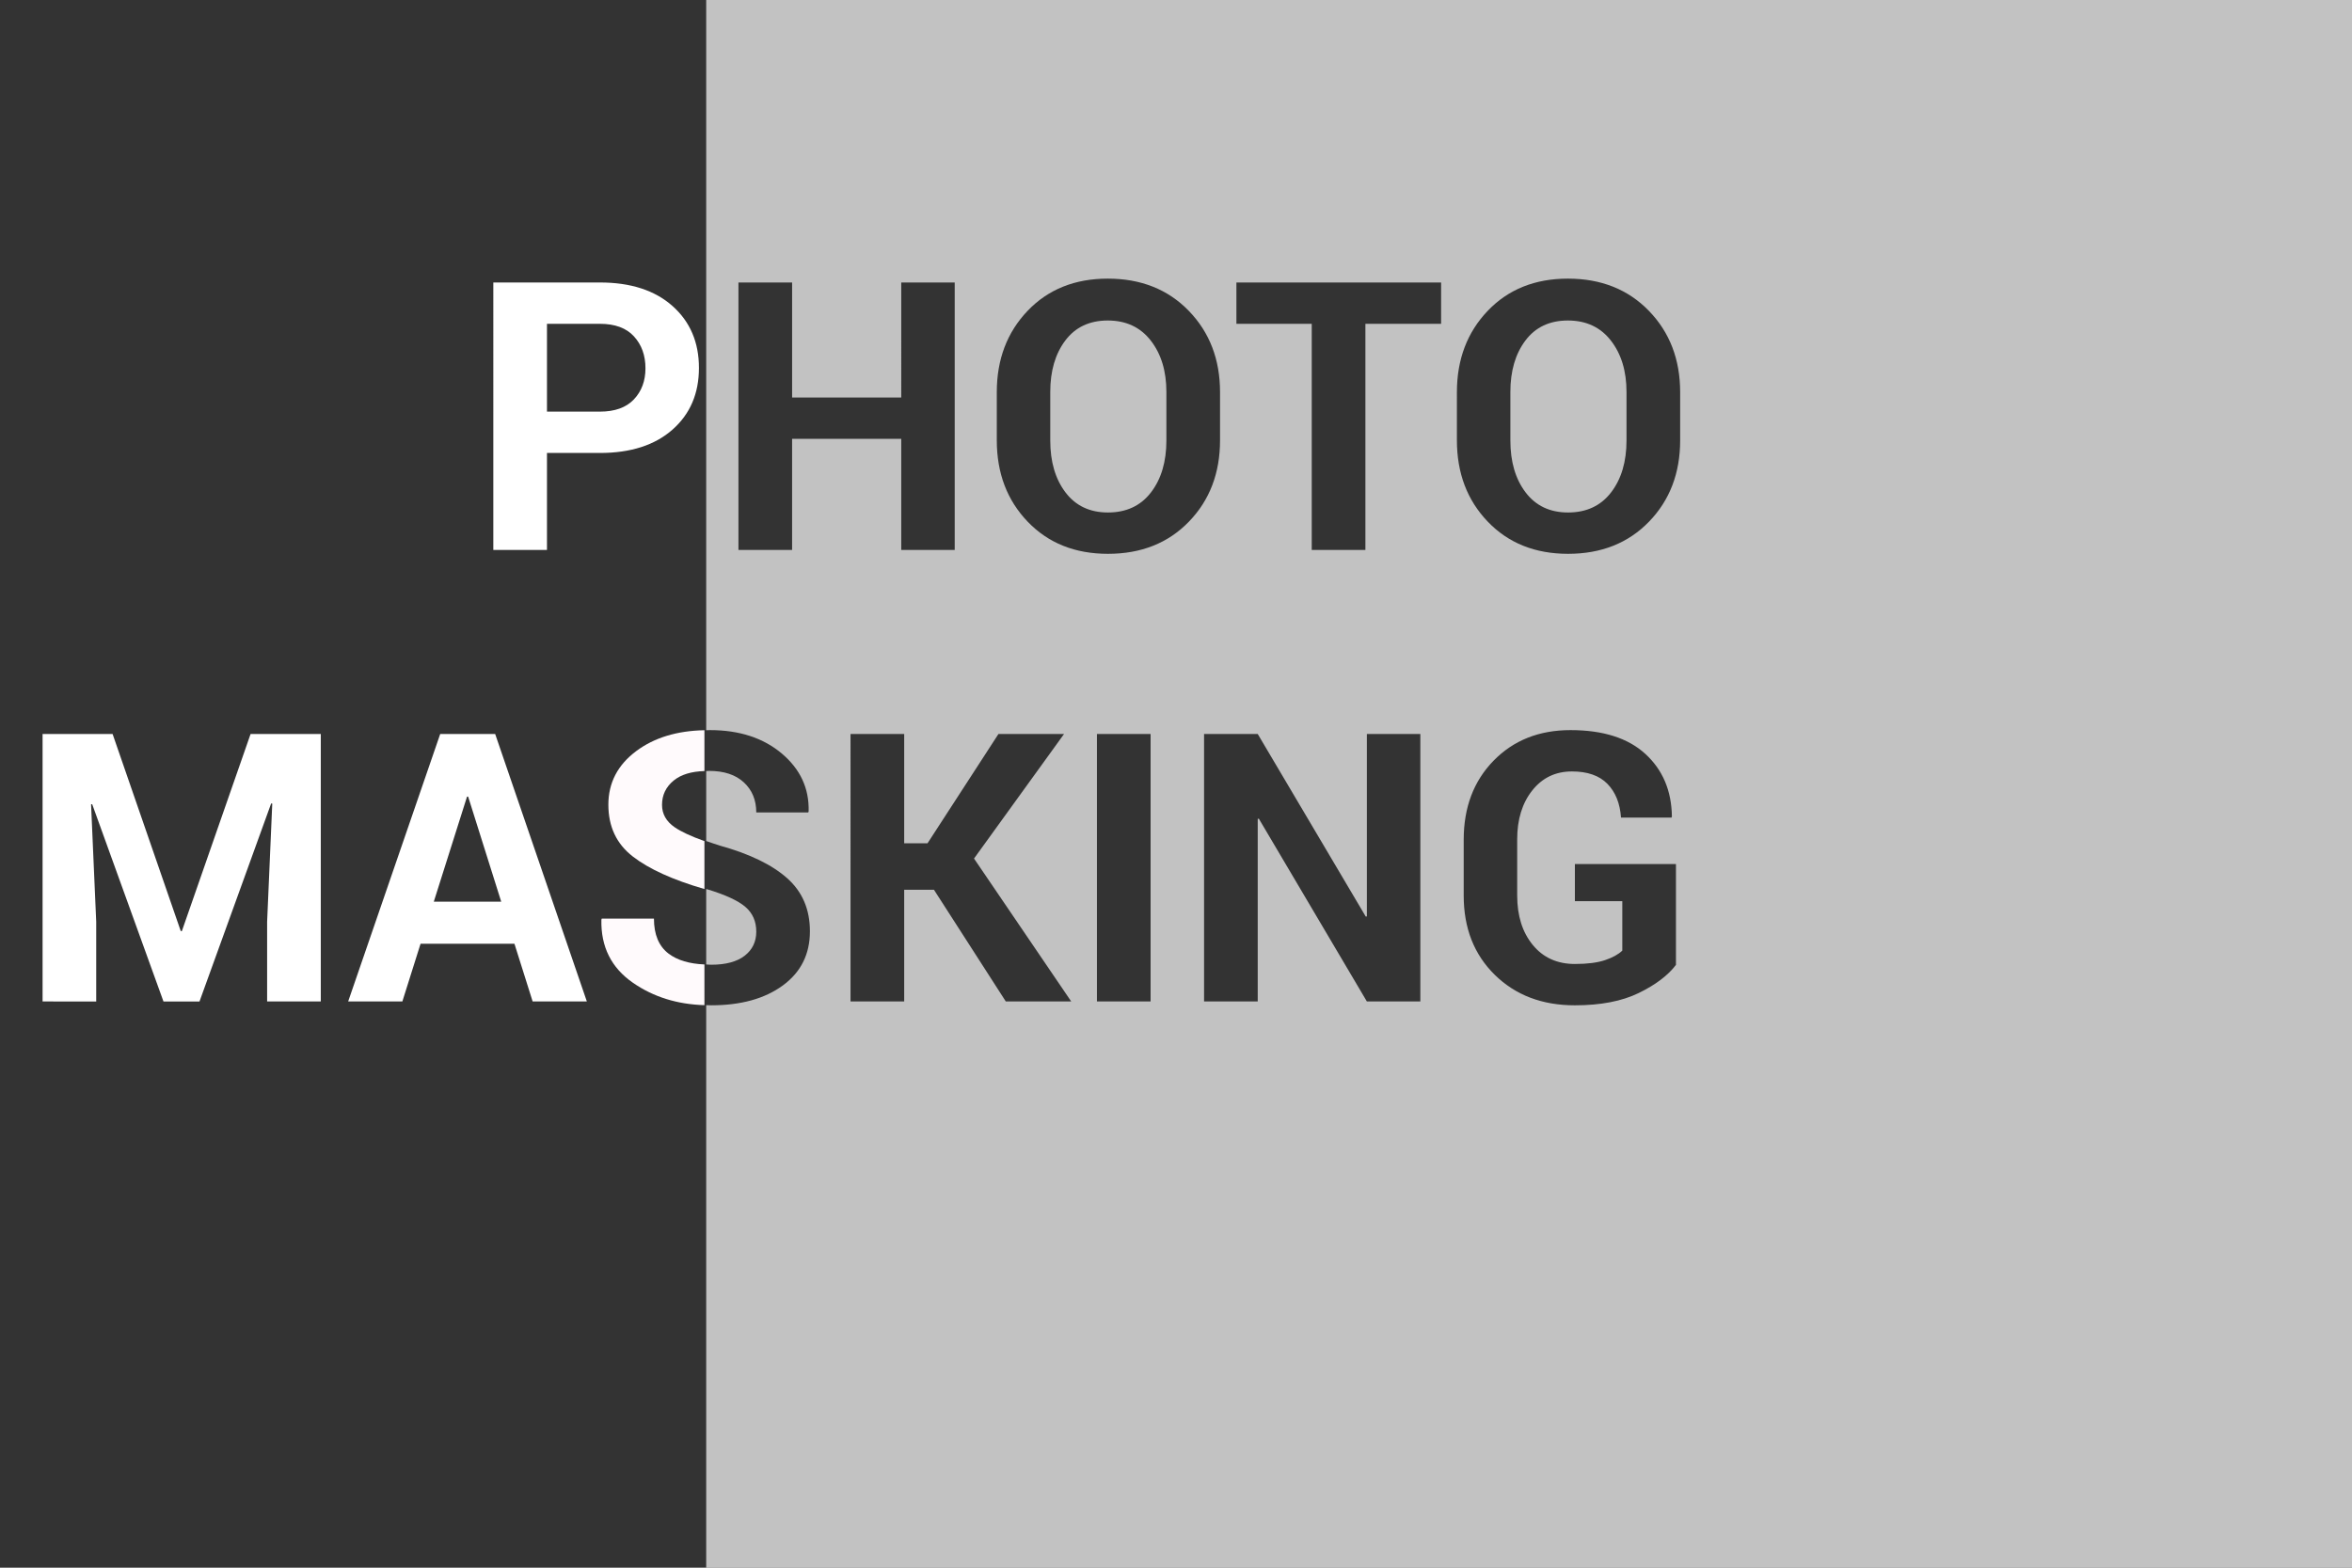 <?xml version="1.0" encoding="utf-8"?>
<!-- Generator: Adobe Illustrator 15.1.0, SVG Export Plug-In . SVG Version: 6.00 Build 0)  -->
<!DOCTYPE svg PUBLIC "-//W3C//DTD SVG 1.1//EN" "http://www.w3.org/Graphics/SVG/1.1/DTD/svg11.dtd">
<svg version="1.1" xmlns="http://www.w3.org/2000/svg" xmlns:xlink="http://www.w3.org/1999/xlink" x="0px" y="0px" width="300px"
	 height="200px" viewBox="0 0 300 200" enable-background="new 0 0 300 200" xml:space="preserve">
<rect x="0" y="0" width="300" height="200" fill="#333333" stroke="none"/>
<g id="Layer_1">
</g>
<g id="Layer_3">
	<g>
		<path fill="#FFFFFF" d="M69.767,57.788v12.375h-6.844V36.038h13.594c3.922,0,7.008,1,9.258,3c2.25,2,3.375,4.633,3.375,7.898
			c0,3.266-1.125,5.891-3.375,7.875c-2.25,1.984-5.336,2.977-9.258,2.977H69.767z M69.767,52.514h6.75
			c1.906,0,3.352-0.519,4.336-1.559c0.984-1.039,1.477-2.363,1.477-3.973c0-1.641-0.489-2.996-1.465-4.066
			c-0.977-1.07-2.426-1.605-4.348-1.605h-6.75V52.514z"/>
		<path fill="#FFFFFF" d="M14.361,93.638l8.695,25.148h0.141l8.766-25.148h8.953v34.125h-6.844v-10.172l0.656-15.07l-0.141-0.023
			l-9.141,25.266h-4.594l-9.094-25.172l-0.141,0.023l0.656,14.977v10.172H5.431V93.638H14.361z"/>
		<path fill="#FFFFFF" d="M65.619,120.403H53.642l-2.32,7.359h-6.914L56.15,93.638h7.008l11.695,34.125h-6.914L65.619,120.403z
			 M55.33,115.036h8.602l-4.219-13.406h-0.141L55.33,115.036z"/>
		<g>
			<path opacity="0.7" fill="#FFFFFF" d="M141.298,40.889c-2.329,0-4.133,0.85-5.414,2.548c-1.281,1.698-1.922,3.886-1.922,6.563
				V56.2c0,2.708,0.648,4.916,1.945,6.622c1.297,1.707,3.102,2.56,5.414,2.56c2.344,0,4.172-0.853,5.484-2.56
				s1.969-3.914,1.969-6.622V50c0-2.661-0.665-4.845-1.992-6.551C145.455,41.742,143.626,40.889,141.298,40.889z"/>
			<path opacity="0.7" fill="#FFFFFF" d="M199.986,40.889c-2.329,0-4.134,0.85-5.414,2.548c-1.281,1.698-1.922,3.886-1.922,6.563
				V56.2c0,2.708,0.647,4.916,1.945,6.622c1.297,1.707,3.102,2.56,5.414,2.56c2.344,0,4.172-0.853,5.484-2.56
				s1.969-3.914,1.969-6.622V50c0-2.661-0.665-4.845-1.992-6.551C204.143,41.742,202.314,40.889,199.986,40.889z"/>
			<path opacity="0.7" fill="#FFFFFF" d="M90.077,0v93.16c0.161-0.003,0.315-0.015,0.479-0.015c3.75,0,6.805,0.996,9.164,2.988
				c2.359,1.992,3.5,4.449,3.422,7.371l-0.047,0.141h-6.633c0-1.578-0.527-2.855-1.582-3.832s-2.535-1.465-4.441-1.465
				c-0.128,0-0.238,0.018-0.362,0.021v8.924c0.544,0.195,1.132,0.394,1.768,0.594c3.765,1.047,6.617,2.43,8.555,4.148
				c1.937,1.719,2.906,3.977,2.906,6.773c0,2.922-1.152,5.227-3.457,6.914c-2.305,1.688-5.348,2.531-9.129,2.531
				c-0.218,0-0.428-0.015-0.643-0.021V200H300V0H90.077z M101.033,55.983v14.18h-6.844V36.038h6.844v14.672h13.922V36.038h6.82
				v34.125h-6.82v-14.18H101.033z M128.291,127.763l-9.164-14.25h-3.797v14.25h-6.844V93.638h6.844v13.945h2.977l9.047-13.945h8.367
				l-11.484,15.891l12.398,18.234H128.291z M146.759,127.763h-6.844V93.638h6.844V127.763z M141.322,70.655
				c-4.204,0-7.617-1.367-10.242-4.102c-2.625-2.734-3.938-6.195-3.938-10.383V50.03c0-4.172,1.309-7.629,3.926-10.371
				c2.617-2.742,6.027-4.113,10.23-4.113c4.234,0,7.679,1.371,10.336,4.113c2.656,2.742,3.984,6.199,3.984,10.371v6.141
				c0,4.188-1.324,7.649-3.973,10.383C148.998,69.288,145.556,70.655,141.322,70.655z M181.166,127.763h-6.82l-13.781-23.32
				l-0.141,0.023v23.297h-6.844V93.638h6.844l13.781,23.297l0.141-0.023V93.638h6.82V127.763z M183.814,41.311h-9.656v28.852h-6.844
				V41.311h-9.609v-5.273h26.109V41.311z M213.768,123.099c-1.017,1.344-2.599,2.539-4.746,3.586
				c-2.148,1.047-4.863,1.57-8.145,1.57c-4.172,0-7.579-1.297-10.219-3.891c-2.641-2.594-3.961-5.961-3.961-10.102v-7.125
				c0-4.125,1.269-7.488,3.809-10.09c2.539-2.602,5.809-3.902,9.809-3.902c4.156,0,7.339,1.012,9.551,3.035
				c2.211,2.023,3.34,4.684,3.387,7.98l-0.047,0.141h-6.445c-0.126-1.813-0.703-3.246-1.734-4.301s-2.54-1.582-4.523-1.582
				c-2.095,0-3.782,0.808-5.063,2.424c-1.281,1.615-1.922,3.695-1.922,6.239v7.166c0,2.591,0.664,4.694,1.992,6.311
				c1.327,1.615,3.117,2.423,5.367,2.423c1.594,0,2.874-0.163,3.844-0.49c0.969-0.327,1.702-0.732,2.203-1.216v-6.31h-6.047v-4.734
				h12.891V123.099z M214.307,56.17c0,4.188-1.324,7.649-3.973,10.383c-2.648,2.734-6.091,4.102-10.324,4.102
				c-4.204,0-7.617-1.367-10.242-4.102c-2.625-2.734-3.938-6.195-3.938-10.383V50.03c0-4.172,1.309-7.629,3.926-10.371
				c2.616-2.742,6.026-4.113,10.23-4.113c4.233,0,7.679,1.371,10.336,4.113c2.656,2.742,3.984,6.199,3.984,10.371V56.17z"/>
			<path opacity="0.7" fill="#FFFFFF" d="M94.986,121.927c0.984-0.766,1.477-1.789,1.477-3.07c0-1.313-0.465-2.367-1.395-3.164
				c-0.93-0.797-2.559-1.547-4.887-2.25c-0.036-0.011-0.068-0.021-0.104-0.031v9.628c0.217,0.01,0.416,0.036,0.643,0.036
				C92.58,123.075,94.001,122.692,94.986,121.927z"/>
		</g>
	</g>
</g>
<g id="Layer_4">
	<g>
		<path fill="#FFFAFC" d="M89.851,123.041c-1.916-0.084-3.456-0.531-4.577-1.384c-1.242-0.945-1.863-2.434-1.863-4.465h-6.656
			l-0.047,0.141c-0.078,3.453,1.266,6.137,4.031,8.051c2.611,1.807,5.652,2.75,9.112,2.851V123.041z"/>
		<path fill="#FFFAFC" d="M80.715,109.271c2.065,1.599,5.112,2.981,9.136,4.149v-6.116c-1.718-0.615-2.988-1.206-3.804-1.771
			c-1.07-0.742-1.605-1.691-1.605-2.848c0-1.266,0.5-2.305,1.5-3.117c0.936-0.76,2.249-1.15,3.909-1.199v-5.209
			c-3.497,0.07-6.395,0.946-8.679,2.646c-2.383,1.773-3.574,4.059-3.574,6.855S78.637,107.661,80.715,109.271z"/>
	</g>
</g>
</svg>

